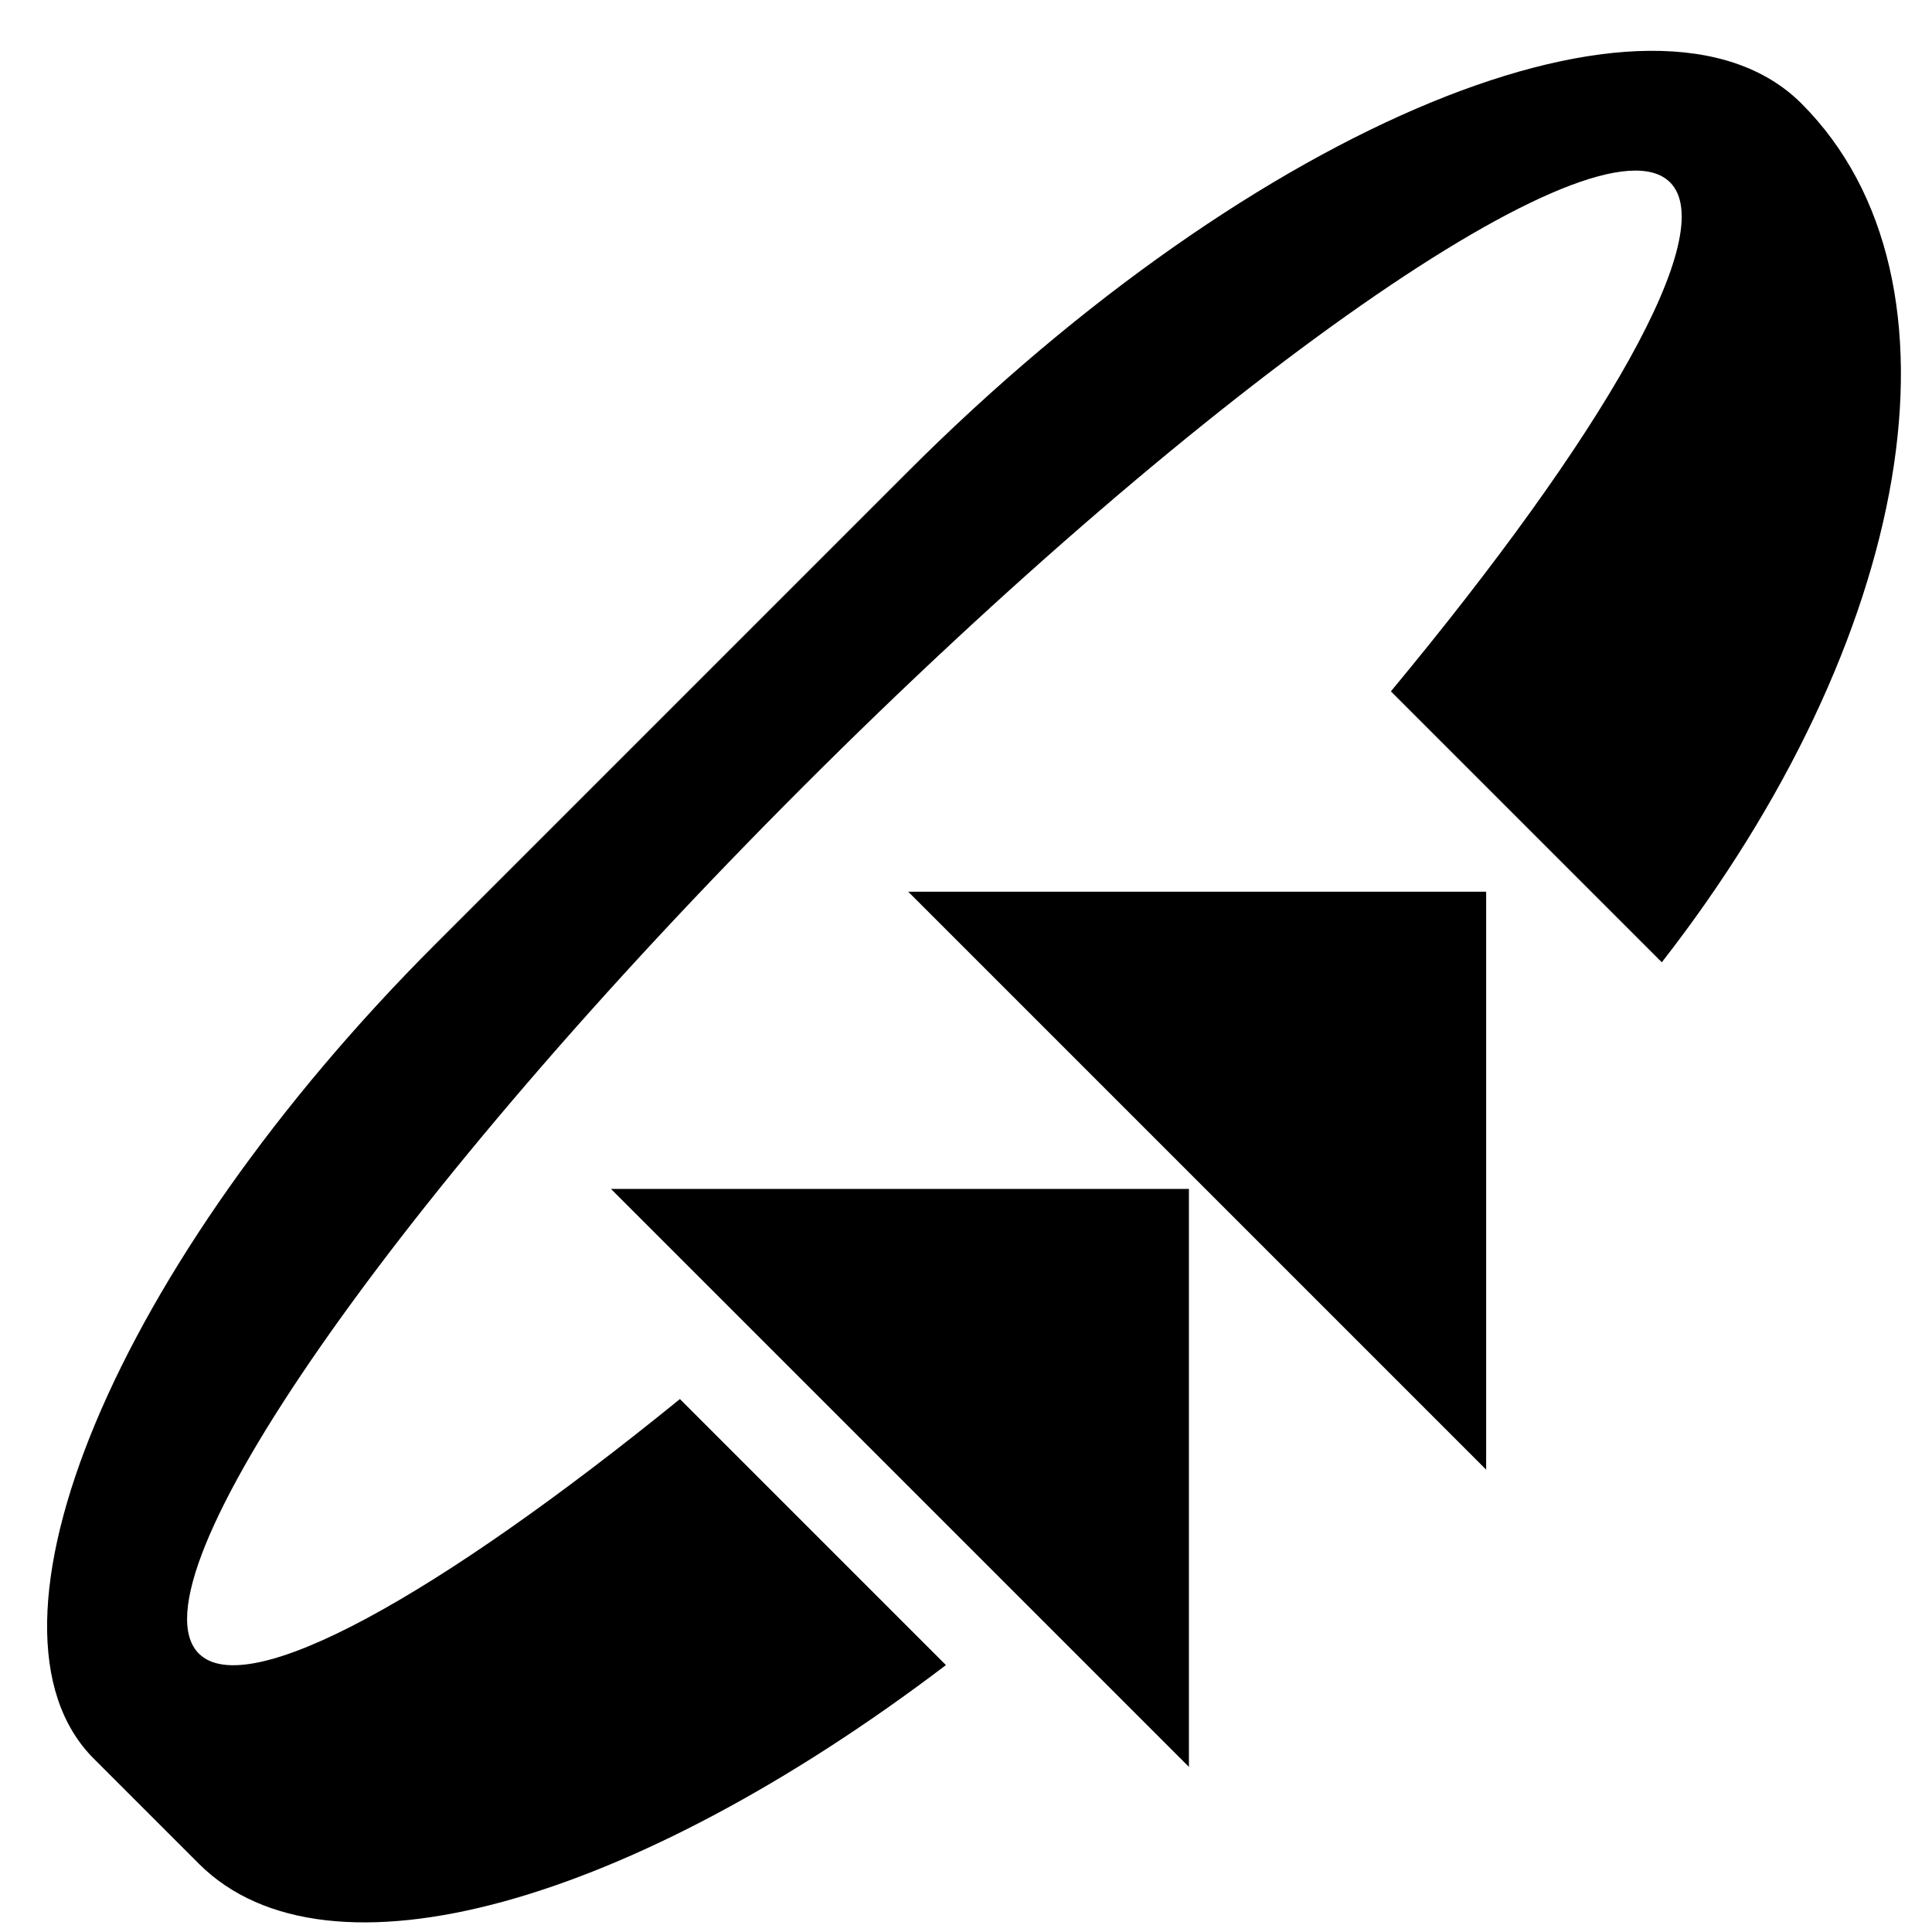 <?xml version="1.0" encoding="UTF-8" standalone="no"?>
<svg
   xmlns:dc="http://purl.org/dc/elements/1.1/"
   xmlns:cc="http://creativecommons.org/ns#"
   xmlns:rdf="http://www.w3.org/1999/02/22-rdf-syntax-ns#"
   xmlns:svg="http://www.w3.org/2000/svg"
   xmlns="http://www.w3.org/2000/svg"
   xmlns:sodipodi="http://sodipodi.sourceforge.net/DTD/sodipodi-0.dtd"
   xmlns:inkscape="http://www.inkscape.org/namespaces/inkscape"
   version="1.0"
   width="26"
   height="26"
   id="svg2"
   inkscape:version="0.47 r22583"
   sodipodi:docname="02-10-004-02-01-07.svg">
  <defs
     id="defs16">
    <inkscape:perspective
       sodipodi:type="inkscape:persp3d"
       inkscape:vp_x="0 : 23 : 1"
       inkscape:vp_y="0 : 1000 : 0"
       inkscape:vp_z="36 : 23 : 1"
       inkscape:persp3d-origin="18 : 15.333333 : 1"
       id="perspective18" />
  </defs>
  <sodipodi:namedview
     pagecolor="#ffffff"
     bordercolor="#666666"
     borderopacity="1"
     objecttolerance="10"
     gridtolerance="10"
     guidetolerance="10"
     inkscape:pageopacity="0"
     inkscape:pageshadow="2"
     inkscape:window-width="964"
     inkscape:window-height="721"
     id="namedview14"
     showgrid="true"
     inkscape:zoom="16.97187"
     inkscape:cx="13"
     inkscape:cy="13"
     inkscape:window-x="365"
     inkscape:window-y="0"
     inkscape:window-maximized="0"
     inkscape:current-layer="svg2"
     showborder="true">
    <inkscape:grid
       type="xygrid"
       id="grid2824"
       empspacing="5"
       visible="true"
       enabled="true"
       snapvisiblegridlinesonly="true" />
  </sodipodi:namedview>
  <path
     style="fill:#000000;fill-opacity:1;stroke:none"
     d="M 20,12 12.222,12 20,19.778 20,12 z"
     id="path3279" />
  <path
     style="fill:#000000;fill-opacity:1;stroke:none"
     d="M 24.243,1.393 C 22.29,-0.559 16.908,1.657 12.222,6.343 L 5.858,12.707 c -4.296,4.296 -6.354,9.203 -4.596,10.96 l 1.414,1.414 C 4.407,26.812 8.531,25.598 12.73,22.408 L 9.15,18.828 C 5.892,21.476 3.329,22.906 2.676,22.253 1.7,21.277 5.34,16.053 10.808,10.586 16.275,5.118 21.499,1.478 22.475,2.454 c 0.679,0.679 -0.901,3.408 -3.757,6.85 l 3.646,3.646 C 25.728,8.636 26.623,3.773 24.243,1.393 z"
     id="path5562" />
  <path
     id="path4560"
     d="M 16,16 8.222,16 16,23.778 16,16 z"
     style="fill:#000000;fill-opacity:1;stroke:none" />
</svg>
